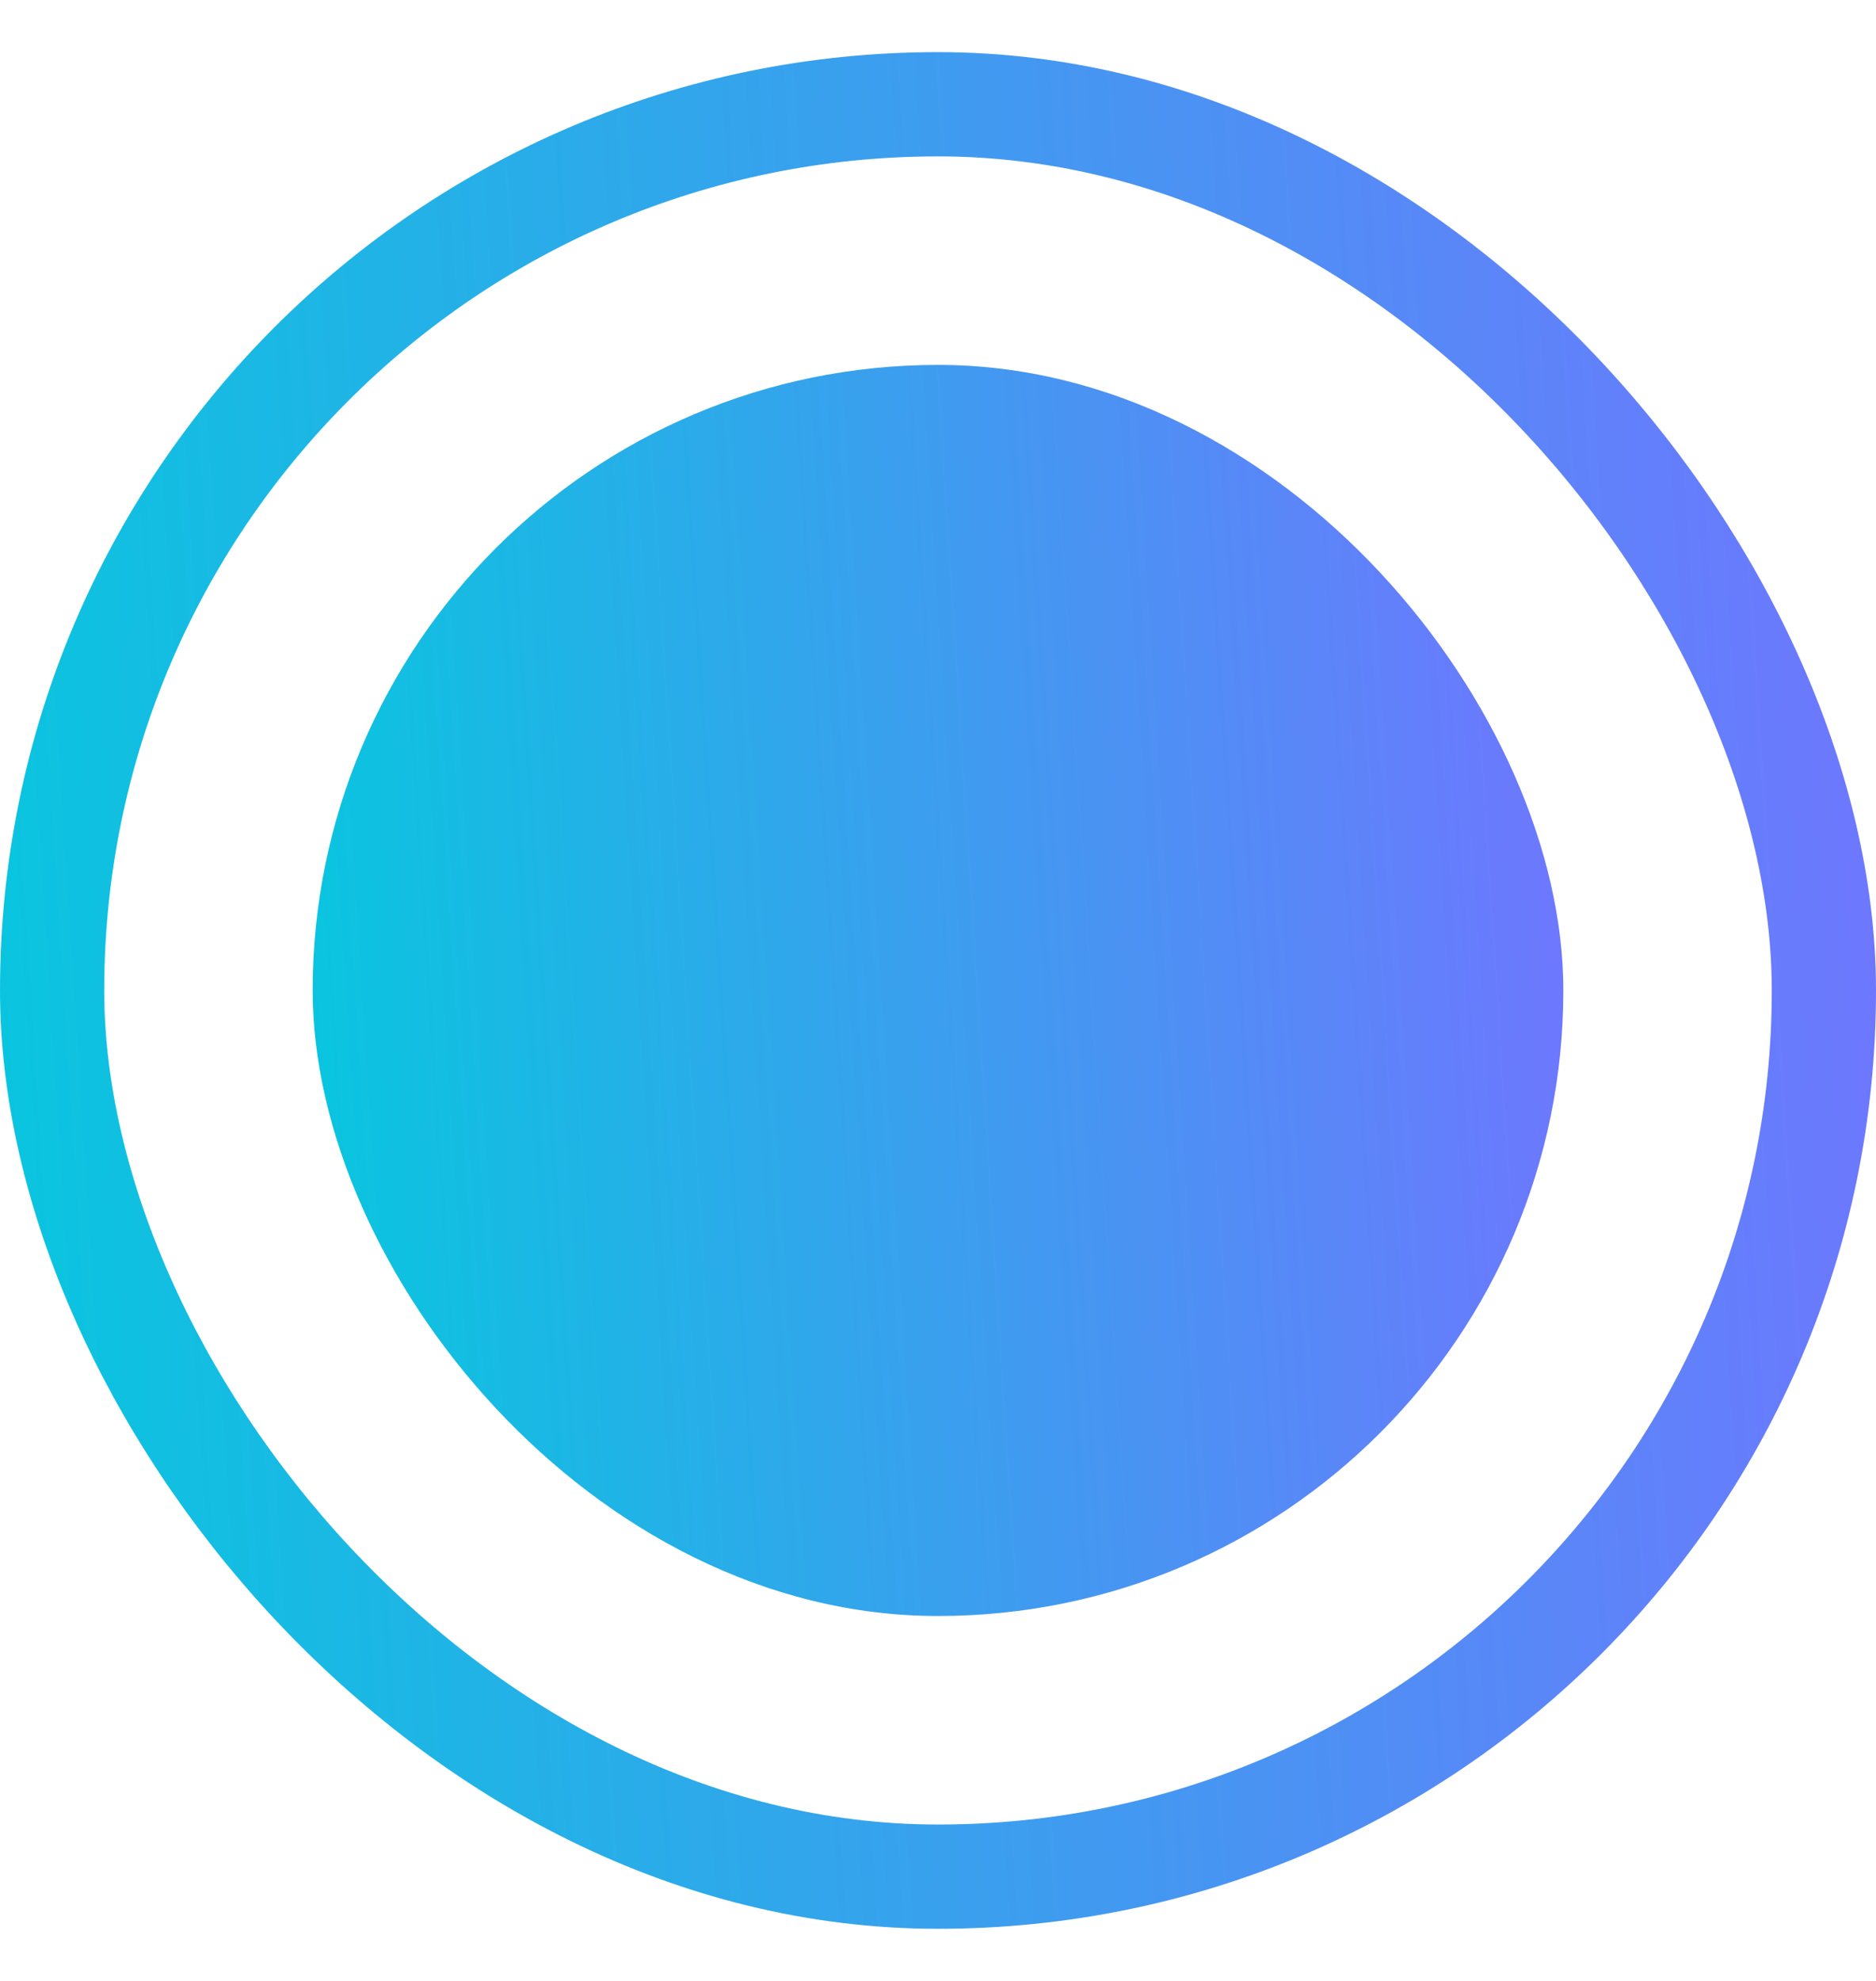 <svg width="18" height="19" viewBox="0 0 18 19" fill="none" xmlns="http://www.w3.org/2000/svg">
<rect x="3" y="3.5" width="12" height="12" rx="6" fill="url(#paint0_linear_34_1373)"/>
<rect x="0.5" y="1" width="17" height="17" rx="8.5" stroke="url(#paint1_linear_34_1373)"/>
<defs>
<linearGradient id="paint0_linear_34_1373" x1="3" y1="15.5" x2="15.719" y2="14.683" gradientUnits="userSpaceOnUse">
<stop stop-color="#05C8DD"/>
<stop offset="0" stop-color="#07C7DE"/>
<stop offset="1" stop-color="#7075FF"/>
<stop offset="1" stop-color="#017BFF"/>
</linearGradient>
<linearGradient id="paint1_linear_34_1373" x1="-2.68221e-07" y1="18.5" x2="19.078" y2="17.274" gradientUnits="userSpaceOnUse">
<stop stop-color="#05C8DD"/>
<stop offset="0" stop-color="#07C7DE"/>
<stop offset="1" stop-color="#7075FF"/>
<stop offset="1" stop-color="#017BFF"/>
</linearGradient>
</defs>
</svg>
